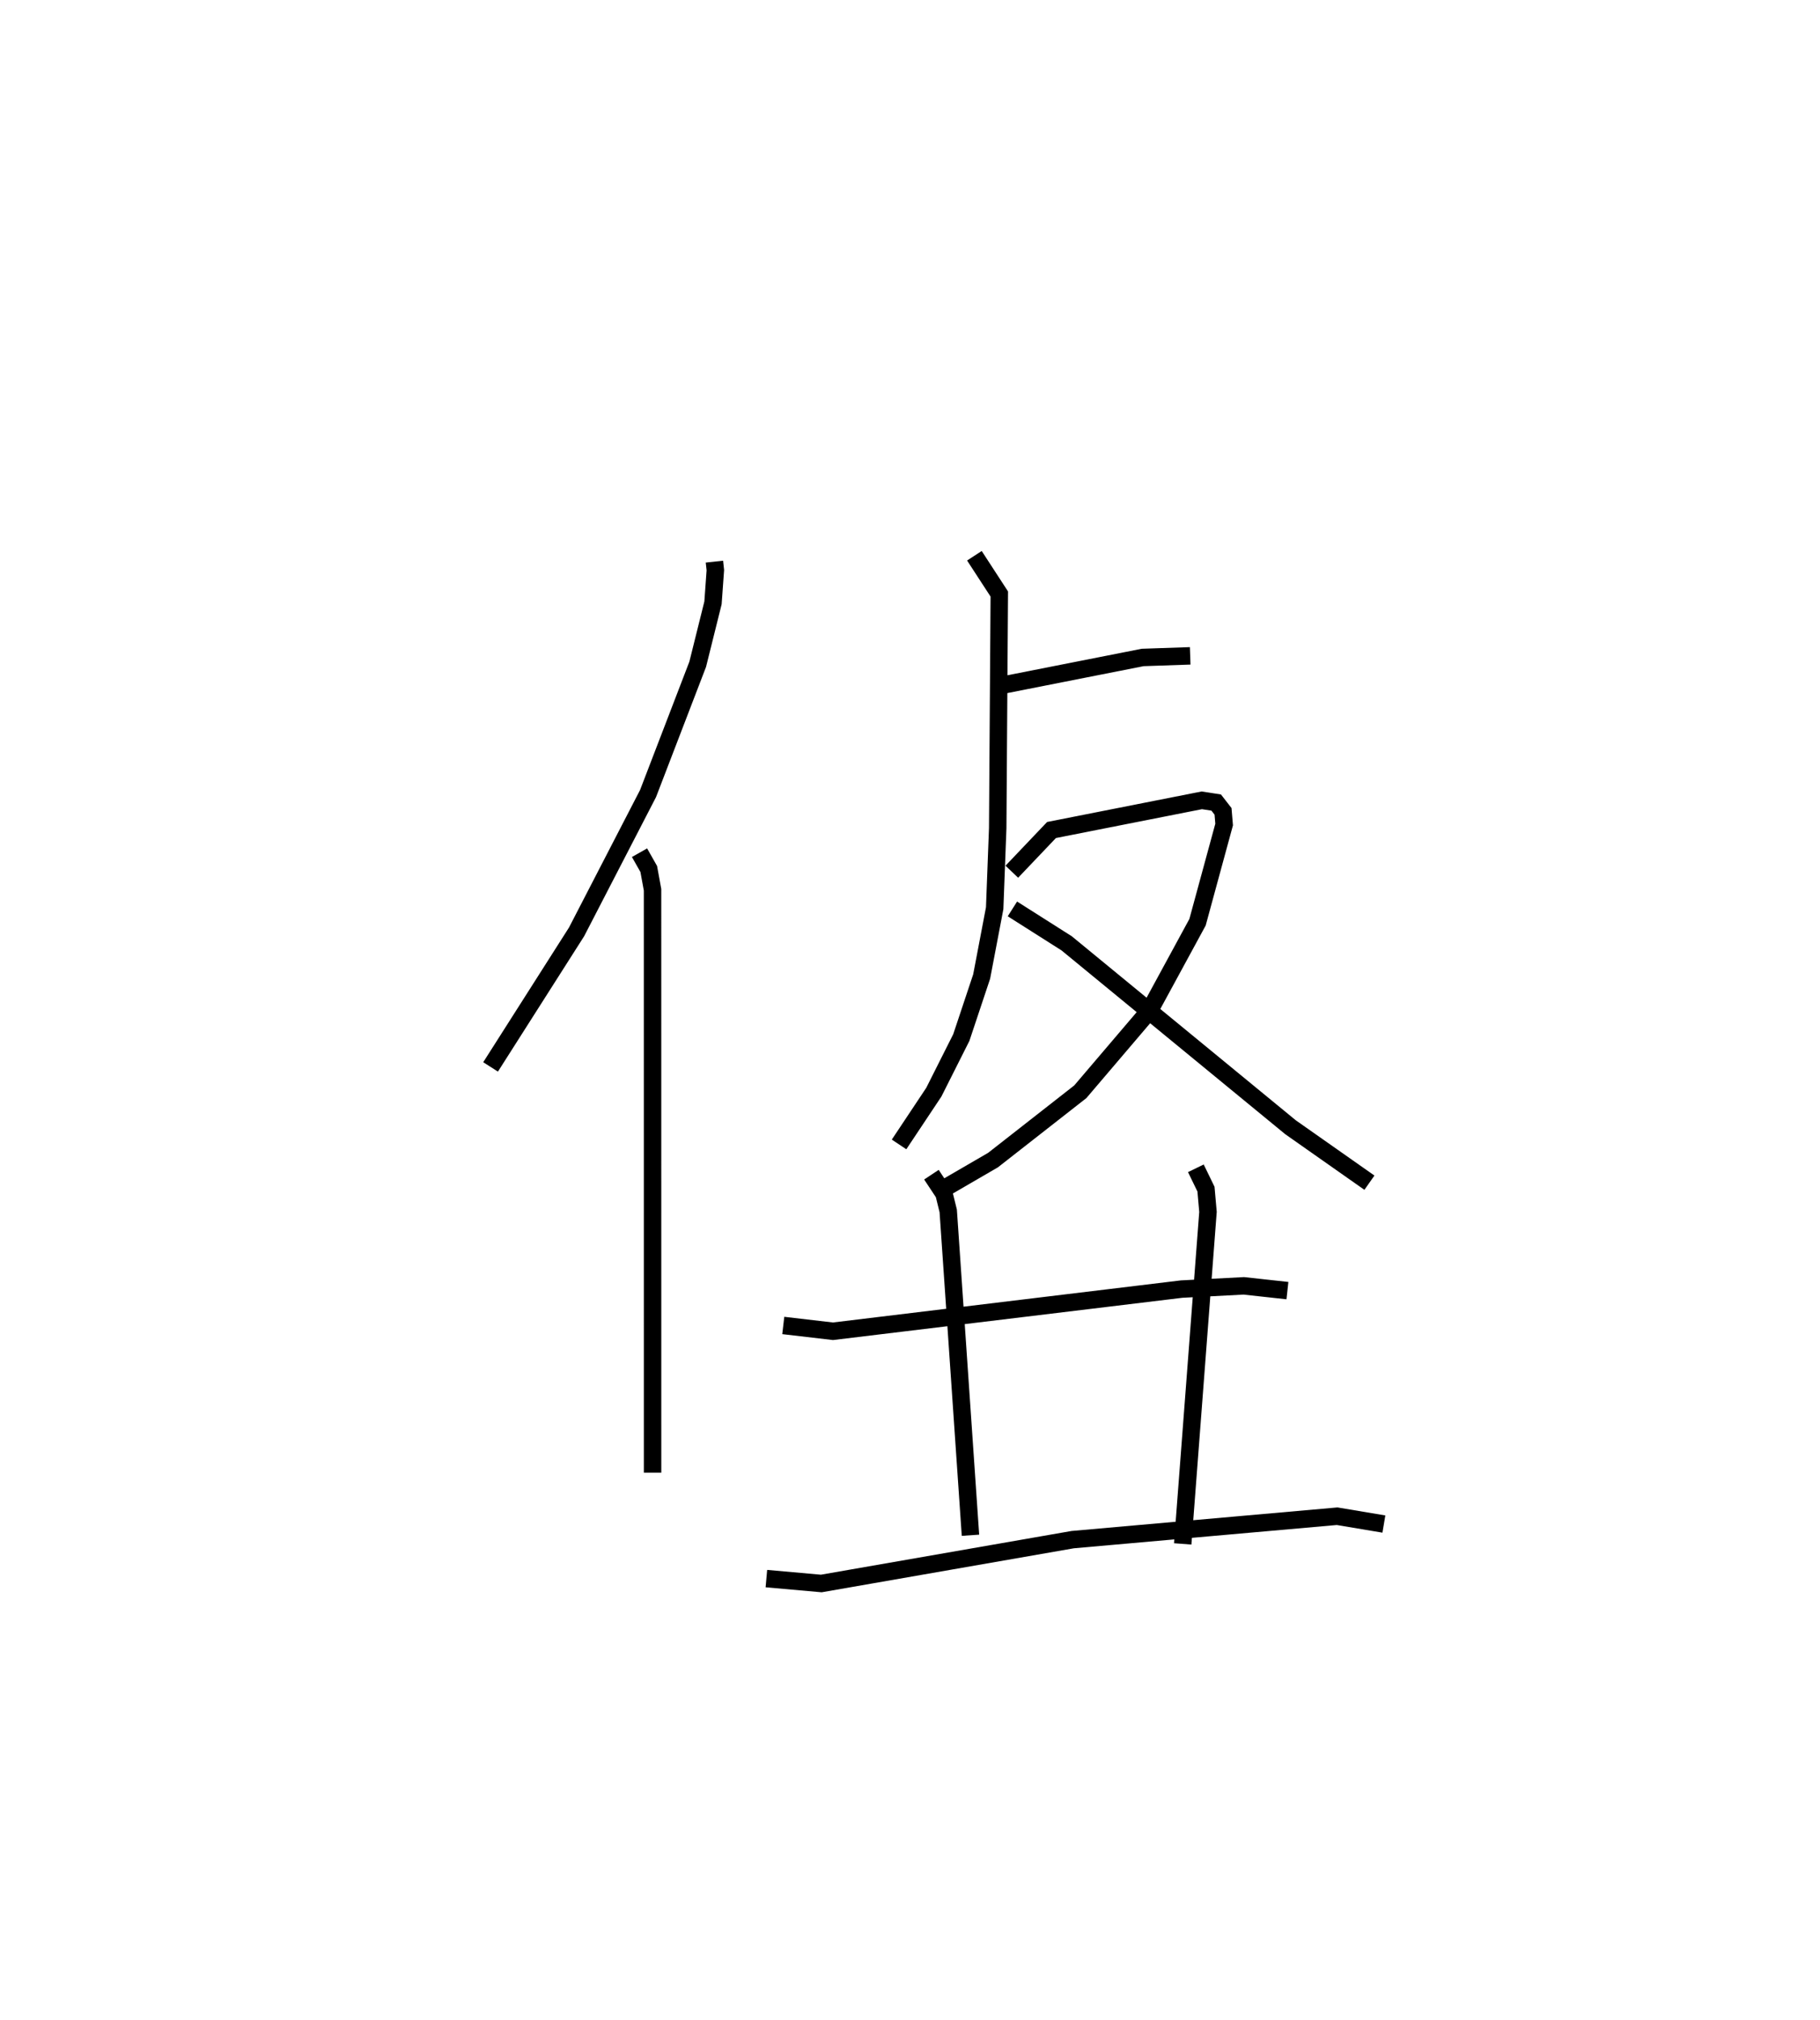 <?xml version="1.0" encoding="utf-8" ?>
<svg baseProfile="full" height="115.749" version="1.1" width="104.326" xmlns="http://www.w3.org/2000/svg" xmlns:ev="http://www.w3.org/2001/xml-events" xmlns:xlink="http://www.w3.org/1999/xlink"><defs /><rect fill="white" height="115.749" width="104.326" x="0" y="0" /><path d="M25,25 m0.0,0.0 m15.952,7.185 l0.053,0.488 -0.134,1.874 l-0.877,3.521 -2.847,7.409 l-4.097,7.926 -4.929,7.739 m8.538,-12.276 l0.529,0.934 0.218,1.191 l0.002,33.404 m19.807,-45.082 l8.285,-1.635 2.725,-0.093 m-12.37,-5.736 l1.427,2.192 -0.091,13.421 l-0.174,4.586 -0.746,3.914 l-1.167,3.499 -1.576,3.131 l-1.992,2.992 m6.464,-15.628 l2.275,-2.39 8.614,-1.701 l0.826,0.127 0.392,0.505 l0.063,0.755 -1.525,5.599 l-2.748,5.055 -3.971,4.66 l-5.003,3.915 -3.002,1.743 m4.113,-16.137 l3.11,1.974 12.832,10.539 l4.522,3.177 m-33.599,8.182 l2.848,0.332 19.987,-2.417 l3.563,-0.186 2.501,0.274 m-20.407,-6.644 l0.72,1.087 0.243,0.988 l1.275,18.588 m12.92,-21.029 l0.58,1.194 0.115,1.304 l-1.449,19.026 m-23.864,1.989 l3.147,0.28 14.41,-2.513 l15.159,-1.342 2.68,0.449 " fill="none" stroke="black" stroke-width="1" /></svg>